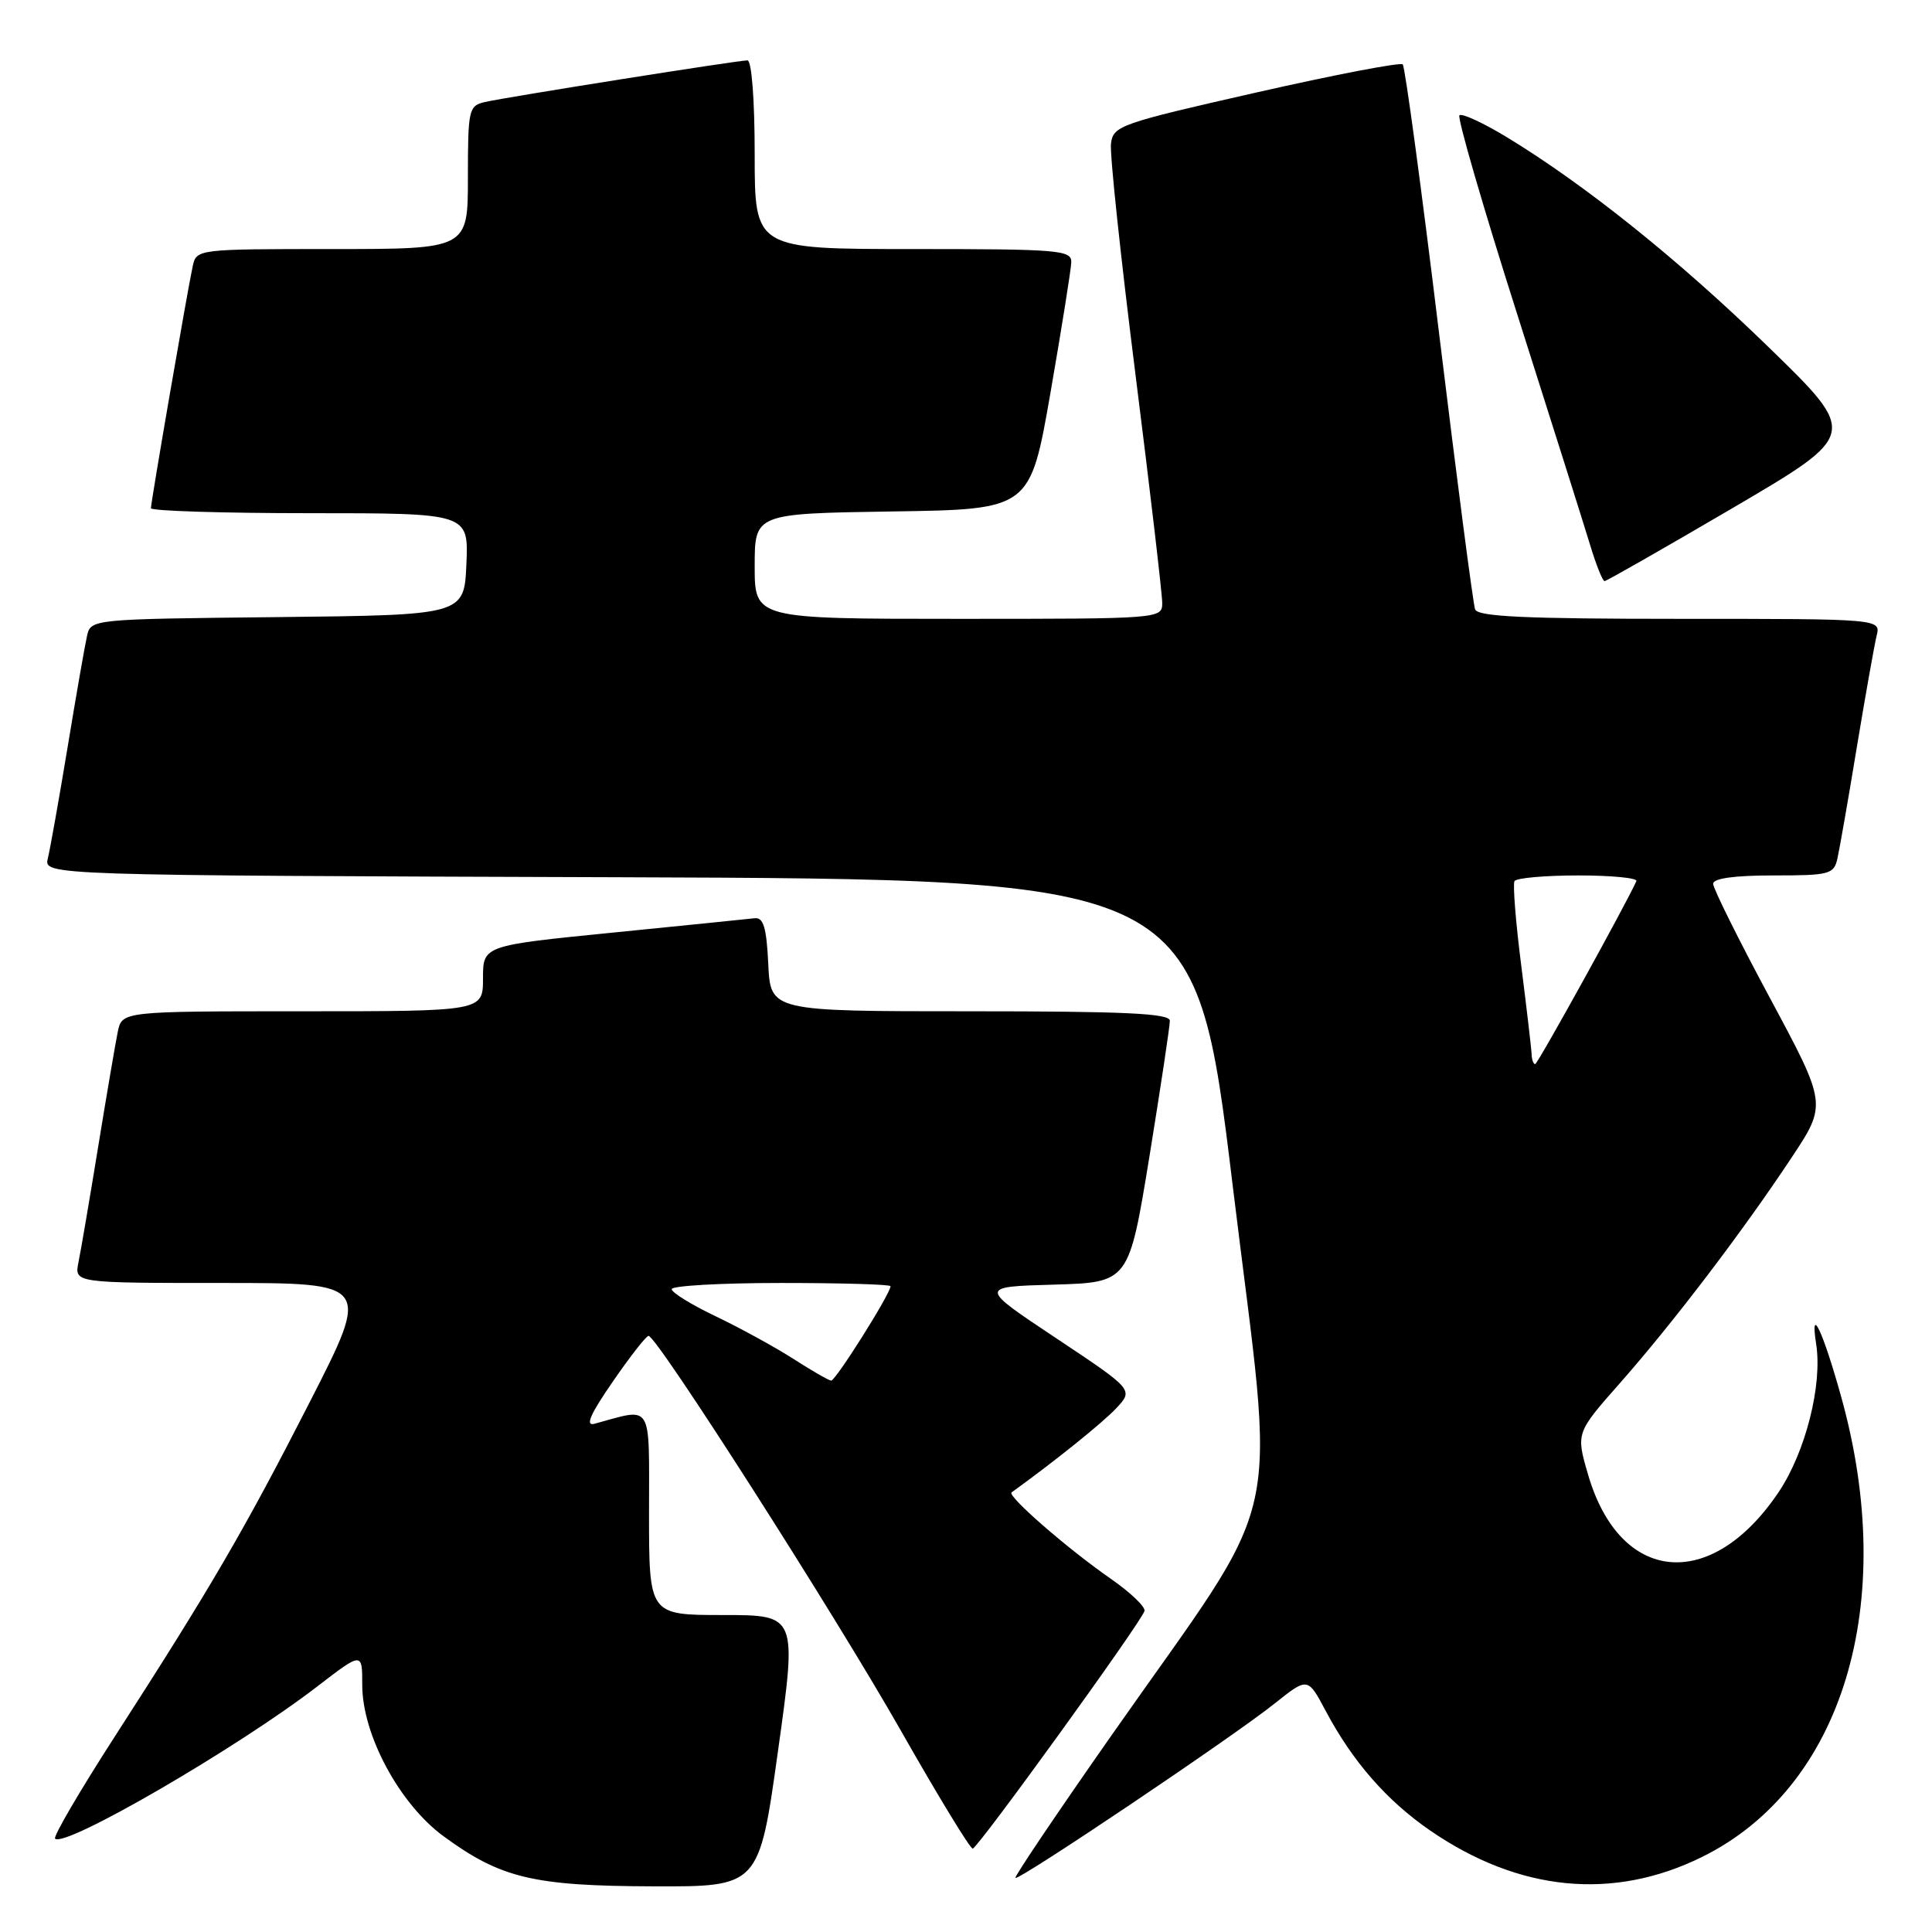<?xml version="1.0" encoding="UTF-8" standalone="no"?>
<!DOCTYPE svg PUBLIC "-//W3C//DTD SVG 1.1//EN" "http://www.w3.org/Graphics/SVG/1.1/DTD/svg11.dtd" >
<svg xmlns="http://www.w3.org/2000/svg" xmlns:xlink="http://www.w3.org/1999/xlink" version="1.1" viewBox="0 0 256 256">
 <g >
 <path fill="currentColor"
d=" M 103.09 232.00 C 105.61 214.00 105.61 214.00 95.80 214.00 C 86.00 214.00 86.00 214.00 86.00 200.48 C 86.00 185.57 86.59 186.53 78.76 188.66 C 77.51 188.99 78.22 187.38 81.20 183.07 C 83.50 179.73 85.63 177.00 85.94 177.01 C 87.04 177.02 110.54 213.79 119.33 229.25 C 124.25 237.91 128.55 244.98 128.89 244.95 C 129.57 244.90 151.18 215.01 151.65 213.47 C 151.81 212.94 149.82 211.03 147.22 209.22 C 141.49 205.25 133.41 198.21 134.04 197.75 C 139.64 193.72 146.08 188.55 147.89 186.62 C 150.21 184.15 150.21 184.15 139.95 177.32 C 129.69 170.50 129.69 170.50 139.64 170.22 C 149.58 169.93 149.58 169.93 152.31 153.22 C 153.80 144.02 155.02 135.94 155.01 135.25 C 155.00 134.28 149.04 134.00 128.55 134.00 C 102.10 134.00 102.10 134.00 101.80 127.75 C 101.57 122.90 101.16 121.54 100.00 121.67 C 99.17 121.77 90.74 122.62 81.25 123.57 C 64.00 125.29 64.00 125.29 64.00 129.64 C 64.00 134.00 64.00 134.00 40.08 134.00 C 16.16 134.00 16.16 134.00 15.60 136.75 C 15.29 138.26 14.12 145.12 13.00 152.00 C 11.88 158.88 10.71 165.74 10.40 167.25 C 9.84 170.00 9.84 170.00 29.47 170.00 C 49.10 170.00 49.10 170.00 41.06 185.75 C 32.38 202.74 27.89 210.44 15.07 230.32 C 10.53 237.37 7.03 243.36 7.30 243.63 C 8.57 244.90 31.46 231.61 42.06 223.45 C 48.00 218.88 48.00 218.88 48.00 223.28 C 48.00 229.87 52.95 239.07 58.81 243.34 C 66.36 248.87 70.69 249.90 86.54 249.95 C 100.58 250.00 100.58 250.00 103.09 232.00 Z  M 225.50 246.07 C 244.20 236.87 251.59 212.43 243.96 185.06 C 241.53 176.34 239.81 172.71 240.65 178.09 C 241.50 183.51 239.24 192.41 235.68 197.71 C 226.74 211.02 214.64 209.89 210.42 195.37 C 208.82 189.87 208.82 189.87 214.72 183.19 C 221.73 175.23 230.89 163.20 237.38 153.41 C 242.08 146.32 242.08 146.32 234.54 132.27 C 230.39 124.55 227.00 117.72 227.00 117.11 C 227.00 116.39 229.79 116.00 234.98 116.00 C 242.44 116.00 243.00 115.85 243.47 113.75 C 243.75 112.51 244.91 105.88 246.04 99.00 C 247.18 92.12 248.36 85.49 248.66 84.25 C 249.22 82.00 249.22 82.00 222.58 82.00 C 202.19 82.00 195.83 81.71 195.46 80.75 C 195.20 80.06 193.06 63.66 190.70 44.29 C 188.35 24.93 186.17 8.84 185.87 8.53 C 185.56 8.23 176.80 9.91 166.41 12.27 C 148.35 16.37 147.49 16.67 147.21 19.05 C 147.04 20.42 148.51 34.19 150.46 49.65 C 152.41 65.11 154.00 78.72 154.00 79.88 C 154.00 81.99 153.84 82.00 127.00 82.00 C 100.00 82.00 100.00 82.00 100.00 75.02 C 100.00 68.05 100.00 68.05 118.25 67.77 C 136.50 67.50 136.50 67.50 139.20 52.00 C 140.68 43.47 141.92 35.71 141.95 34.75 C 142.00 33.14 140.35 33.00 121.00 33.00 C 100.00 33.00 100.00 33.00 100.00 20.50 C 100.00 13.21 99.60 8.00 99.04 8.00 C 97.77 8.00 67.11 12.86 64.25 13.52 C 62.11 14.01 62.00 14.51 62.00 23.52 C 62.00 33.00 62.00 33.00 44.02 33.00 C 26.19 33.00 26.03 33.02 25.54 35.25 C 24.87 38.29 20.00 66.50 20.00 67.34 C 20.00 67.70 29.47 68.00 41.05 68.00 C 62.09 68.00 62.09 68.00 61.80 74.75 C 61.50 81.50 61.50 81.50 36.76 81.77 C 12.09 82.03 12.03 82.04 11.53 84.27 C 11.25 85.50 10.09 92.12 8.96 99.00 C 7.82 105.88 6.64 112.51 6.34 113.74 C 5.79 115.99 5.79 115.99 82.10 116.24 C 158.41 116.50 158.41 116.50 163.35 157.19 C 169.05 204.10 170.74 196.45 147.24 230.00 C 140.11 240.18 134.40 248.65 134.55 248.83 C 134.92 249.27 163.42 230.11 168.89 225.73 C 173.28 222.23 173.28 222.23 175.65 226.68 C 179.22 233.41 183.74 238.58 189.50 242.55 C 201.27 250.65 213.73 251.87 225.50 246.07 Z  M 229.65 67.28 C 246.23 57.55 246.23 57.55 234.36 46.01 C 222.44 34.41 209.94 24.40 199.55 18.11 C 196.47 16.25 193.69 14.97 193.38 15.28 C 193.08 15.59 196.52 27.47 201.05 41.67 C 205.57 55.88 209.92 69.64 210.71 72.25 C 211.50 74.86 212.36 77.00 212.61 77.00 C 212.87 77.00 220.53 72.62 229.65 67.28 Z  M 105.13 180.06 C 102.73 178.52 98.12 175.99 94.88 174.44 C 91.65 172.90 89.00 171.27 89.00 170.82 C 89.00 170.37 95.53 170.00 103.50 170.00 C 111.47 170.00 118.00 170.19 118.00 170.43 C 118.00 171.41 110.71 182.99 110.13 182.94 C 109.78 182.90 107.54 181.61 105.13 180.06 Z  M 202.95 139.75 C 202.93 139.06 202.31 133.78 201.58 128.00 C 200.84 122.22 200.44 117.16 200.68 116.75 C 200.92 116.34 204.73 116.00 209.14 116.00 C 213.56 116.00 217.02 116.34 216.83 116.75 C 215.48 119.78 203.75 141.00 203.42 141.00 C 203.19 141.00 202.98 140.44 202.95 139.75 Z "/>
</g>
</svg>